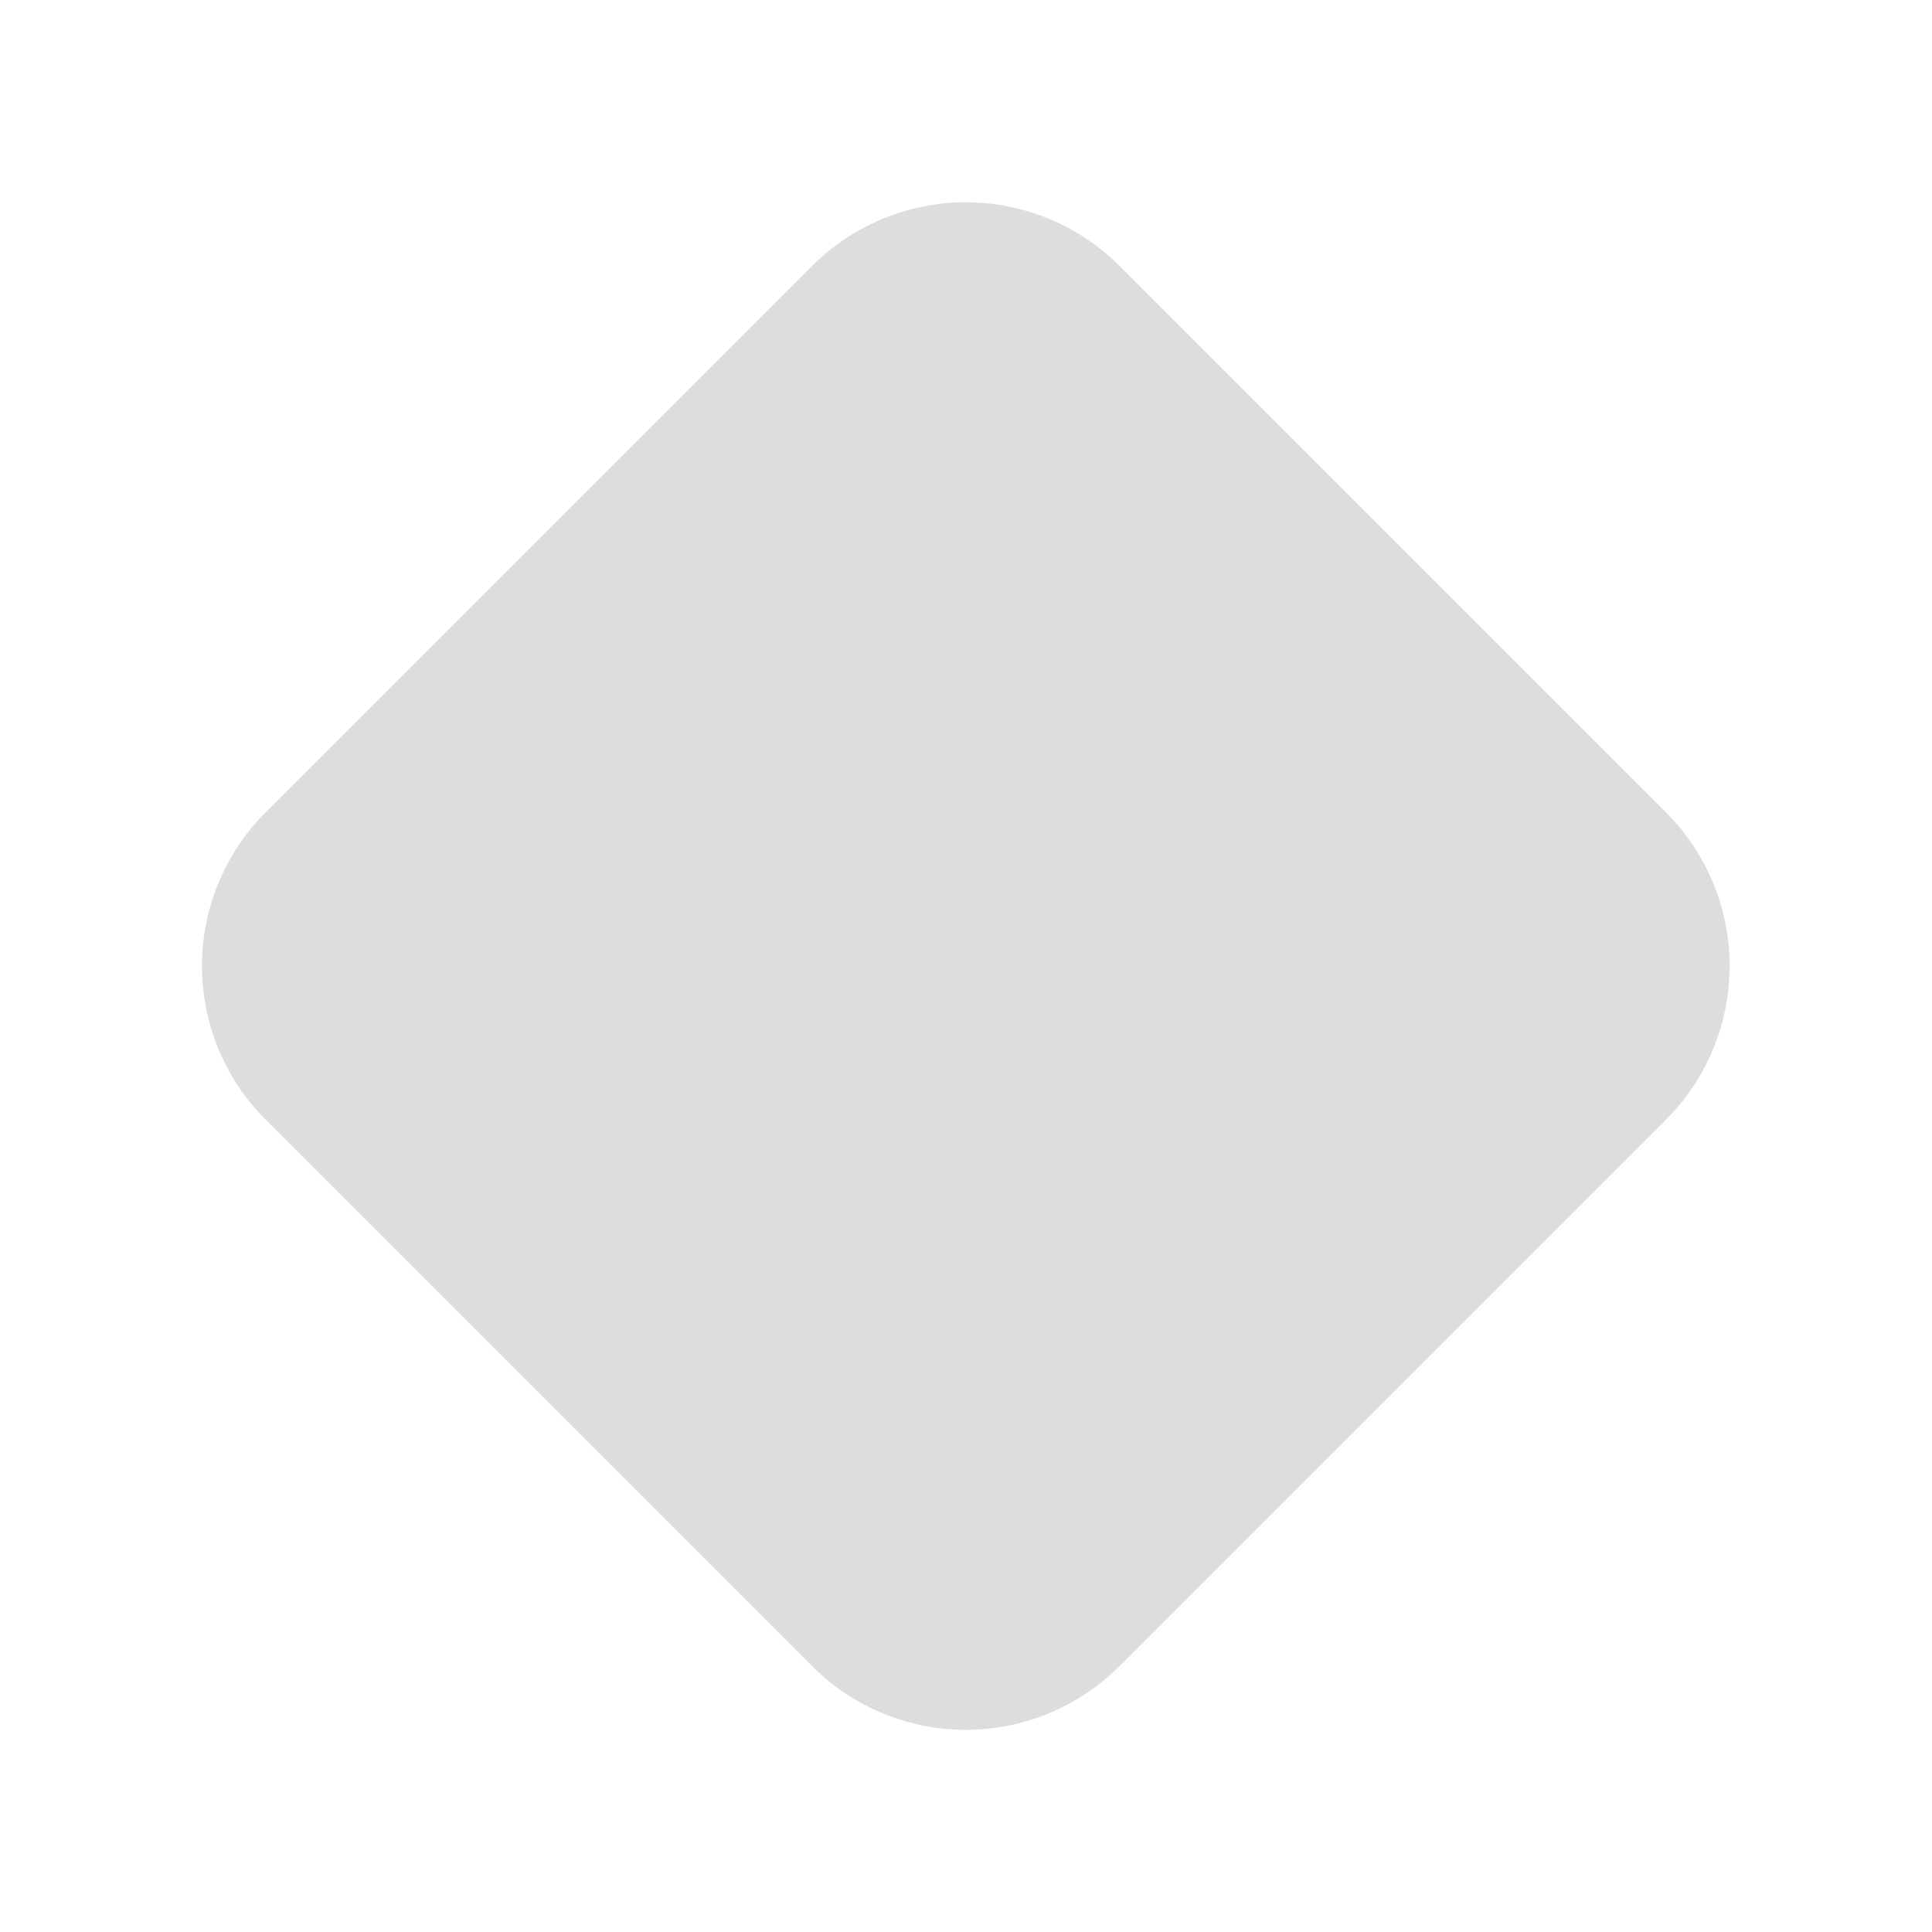 <svg xmlns="http://www.w3.org/2000/svg" width="60px" height="60px" viewBox="0 0 20 20">
<g transform="translate(2, 2)"><path fill="#dddddd" d="M6.407.753L.75 6.409a2.25 2.25 0 000 3.182l5.657 5.657a2.25 2.25 0 003.182 0l5.657-5.657a2.25 2.25 0 000-3.182L9.589.753a2.25 2.25 0 00-3.182 0z" /></g>
</svg>